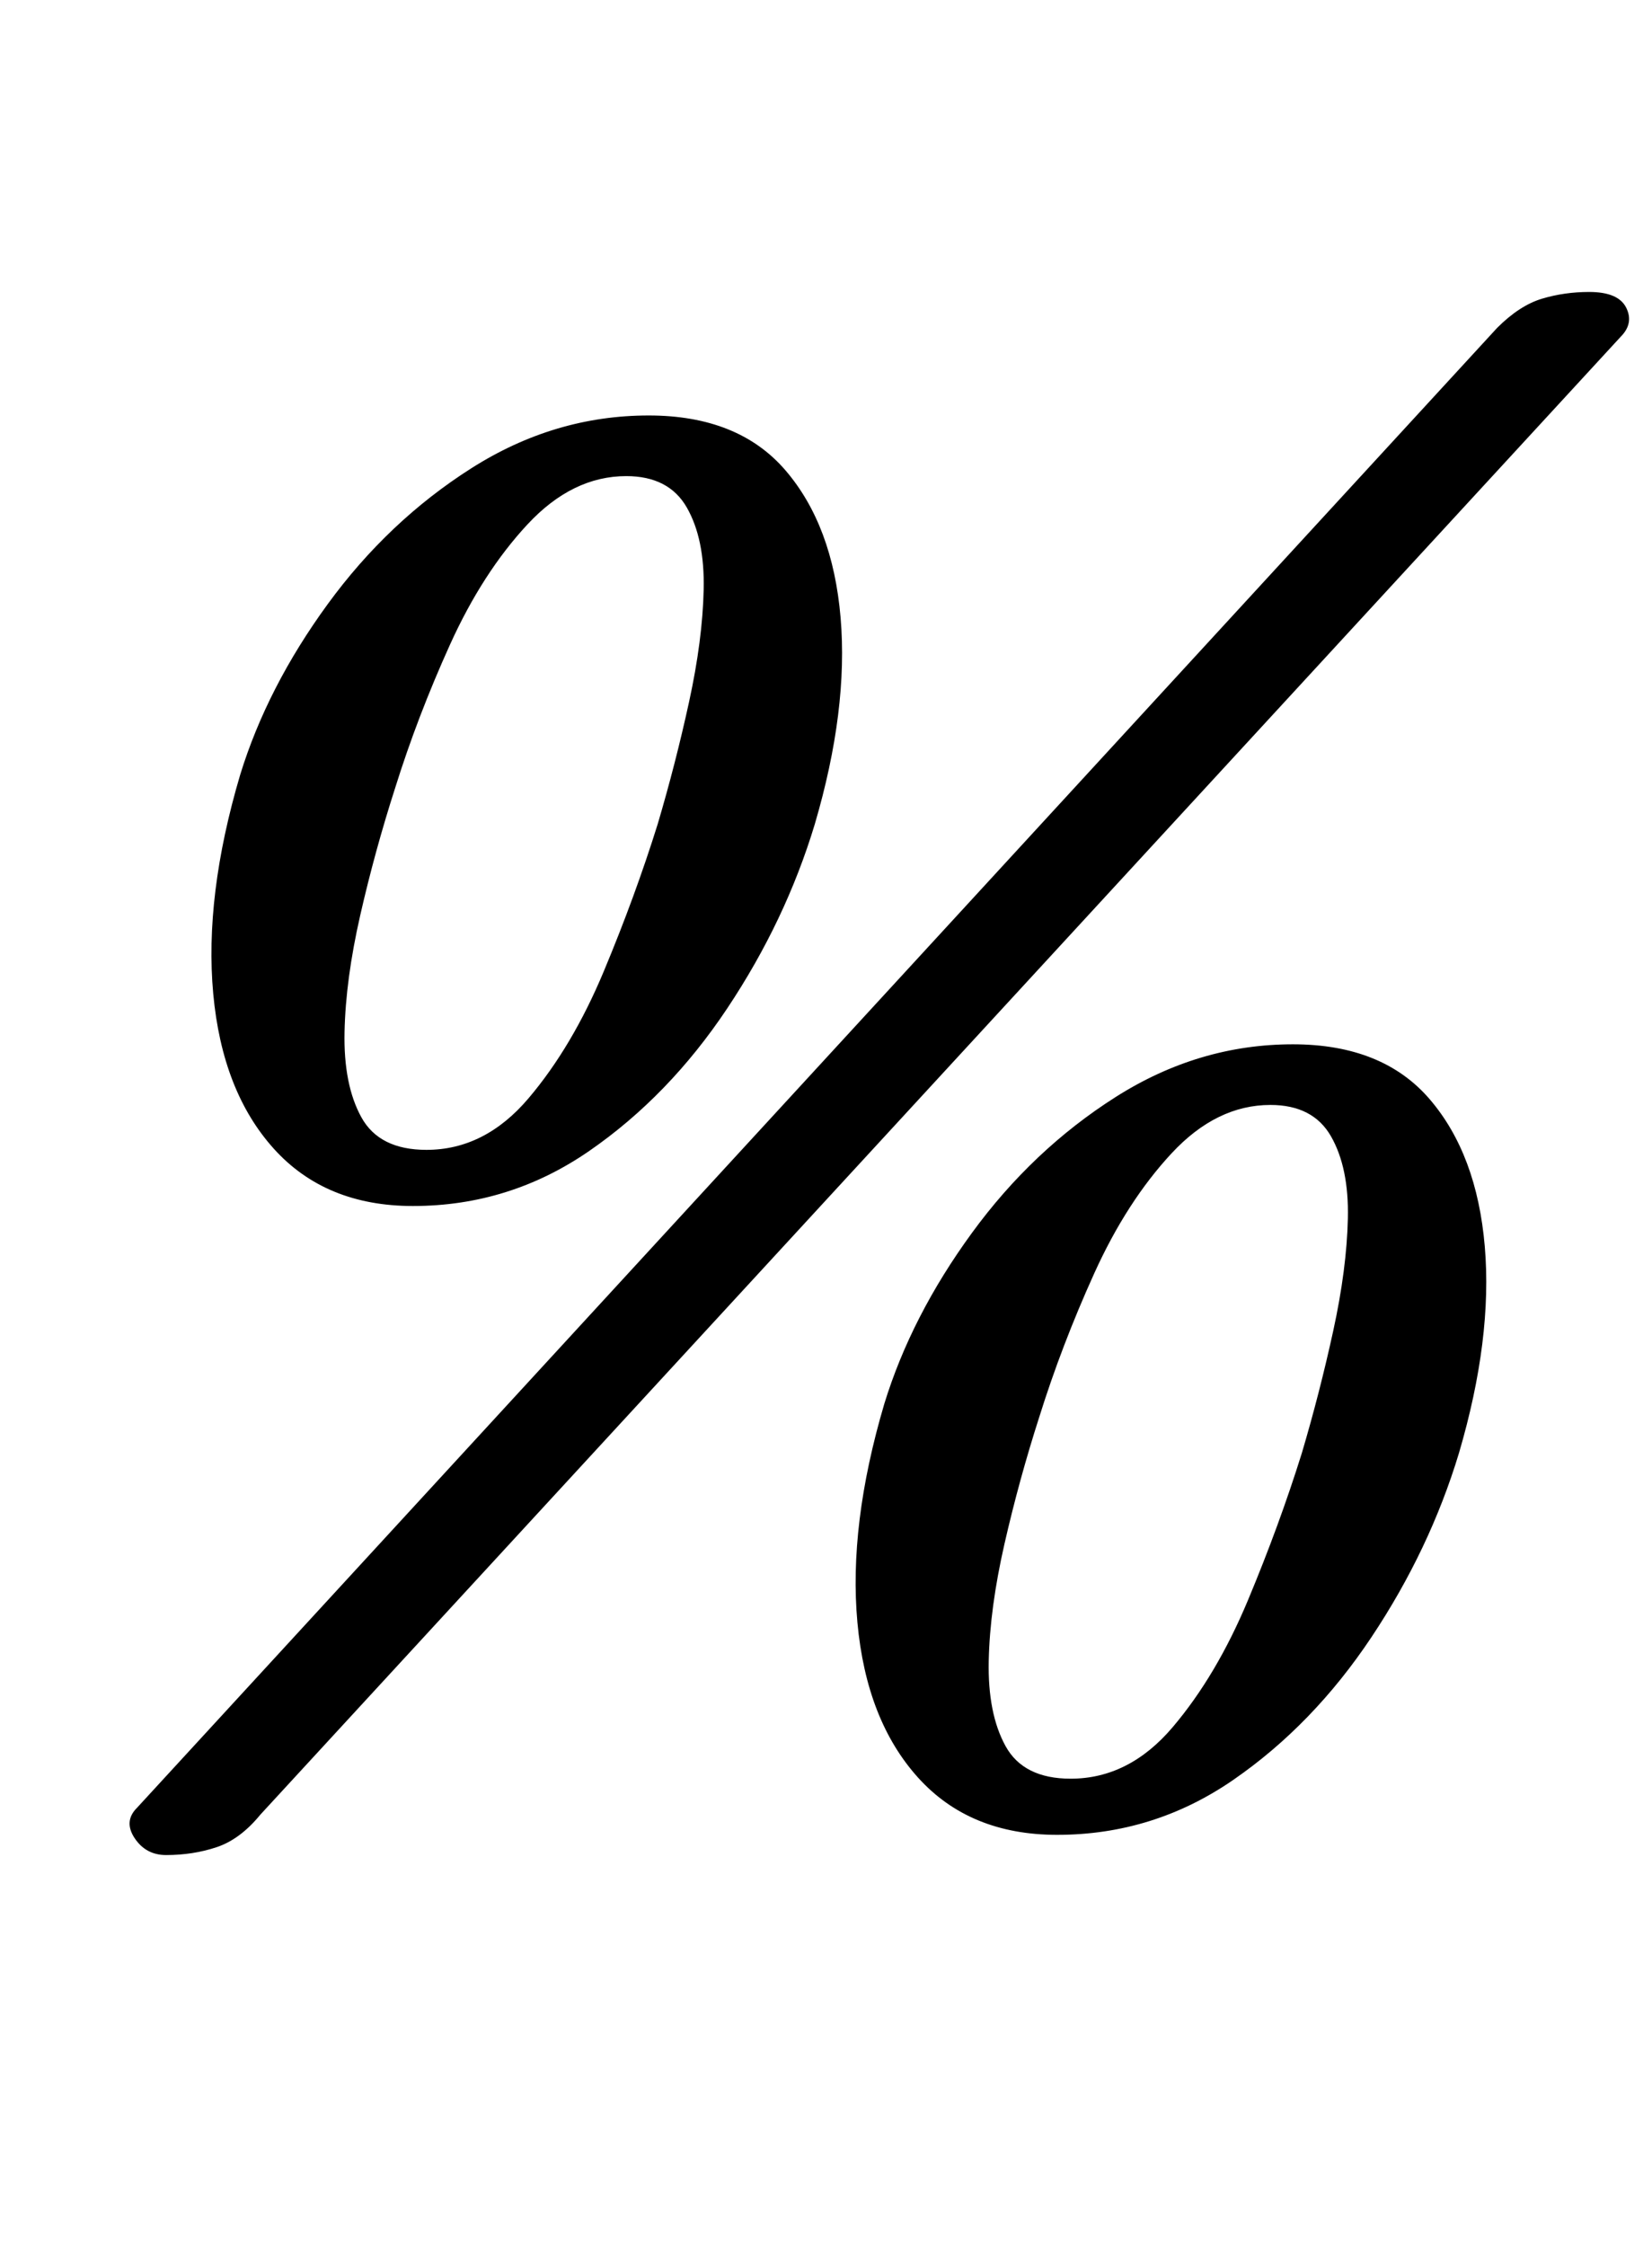 <?xml version="1.0" standalone="no"?>
<!DOCTYPE svg PUBLIC "-//W3C//DTD SVG 1.1//EN" "http://www.w3.org/Graphics/SVG/1.1/DTD/svg11.dtd" >
<svg xmlns="http://www.w3.org/2000/svg" xmlns:xlink="http://www.w3.org/1999/xlink" version="1.1" viewBox="-10 0 736 1000">
  <g transform="matrix(1 0 0 -1 0 800)">
   <path fill="currentColor"
d="M174 263q-39 0 -62 25.5t-27 69t12 97.5q12 39 39 76t64 60.5t79 23.5q40 0 61 -24.5t24.5 -65.5t-11.5 -92q-13 -43 -39 -82t-61.5 -63.5t-78.5 -24.5zM180 288q26 0 45.5 23t33.5 56.5t24 65.5q8 27 14 54.5t6.5 50t-7.5 36.5t-27 14q-24 0 -44 -21.5t-34.5 -53.5
t-24.5 -64q-9 -28 -15.5 -56.5t-7 -52t7.5 -38t29 -14.5zM64 -26q-9 0 -14 7.5t1 13.5l606 659q10 10 20 13t21 3q13 0 16.5 -7t-2.5 -13l-606 -658q-9 -11 -19.5 -14.5t-22.5 -3.5zM461 -17q-39 0 -62 25.5t-27 69t12 97.5q12 39 39 76t64 60.5t79 23.5q40 0 61 -24.5
t24.5 -65.5t-11.5 -92q-13 -43 -39 -82t-61.5 -63.5t-78.5 -24.5zM467 8q26 0 45.5 23t33.5 56.5t24 65.5q8 27 14 54.5t6.5 50t-7.5 36.5t-27 14q-24 0 -44 -21.5t-34.5 -53.5t-24.5 -64q-9 -28 -15.5 -56.5t-7 -52t7.5 -38t29 -14.5z" />
  </g>

</svg>
